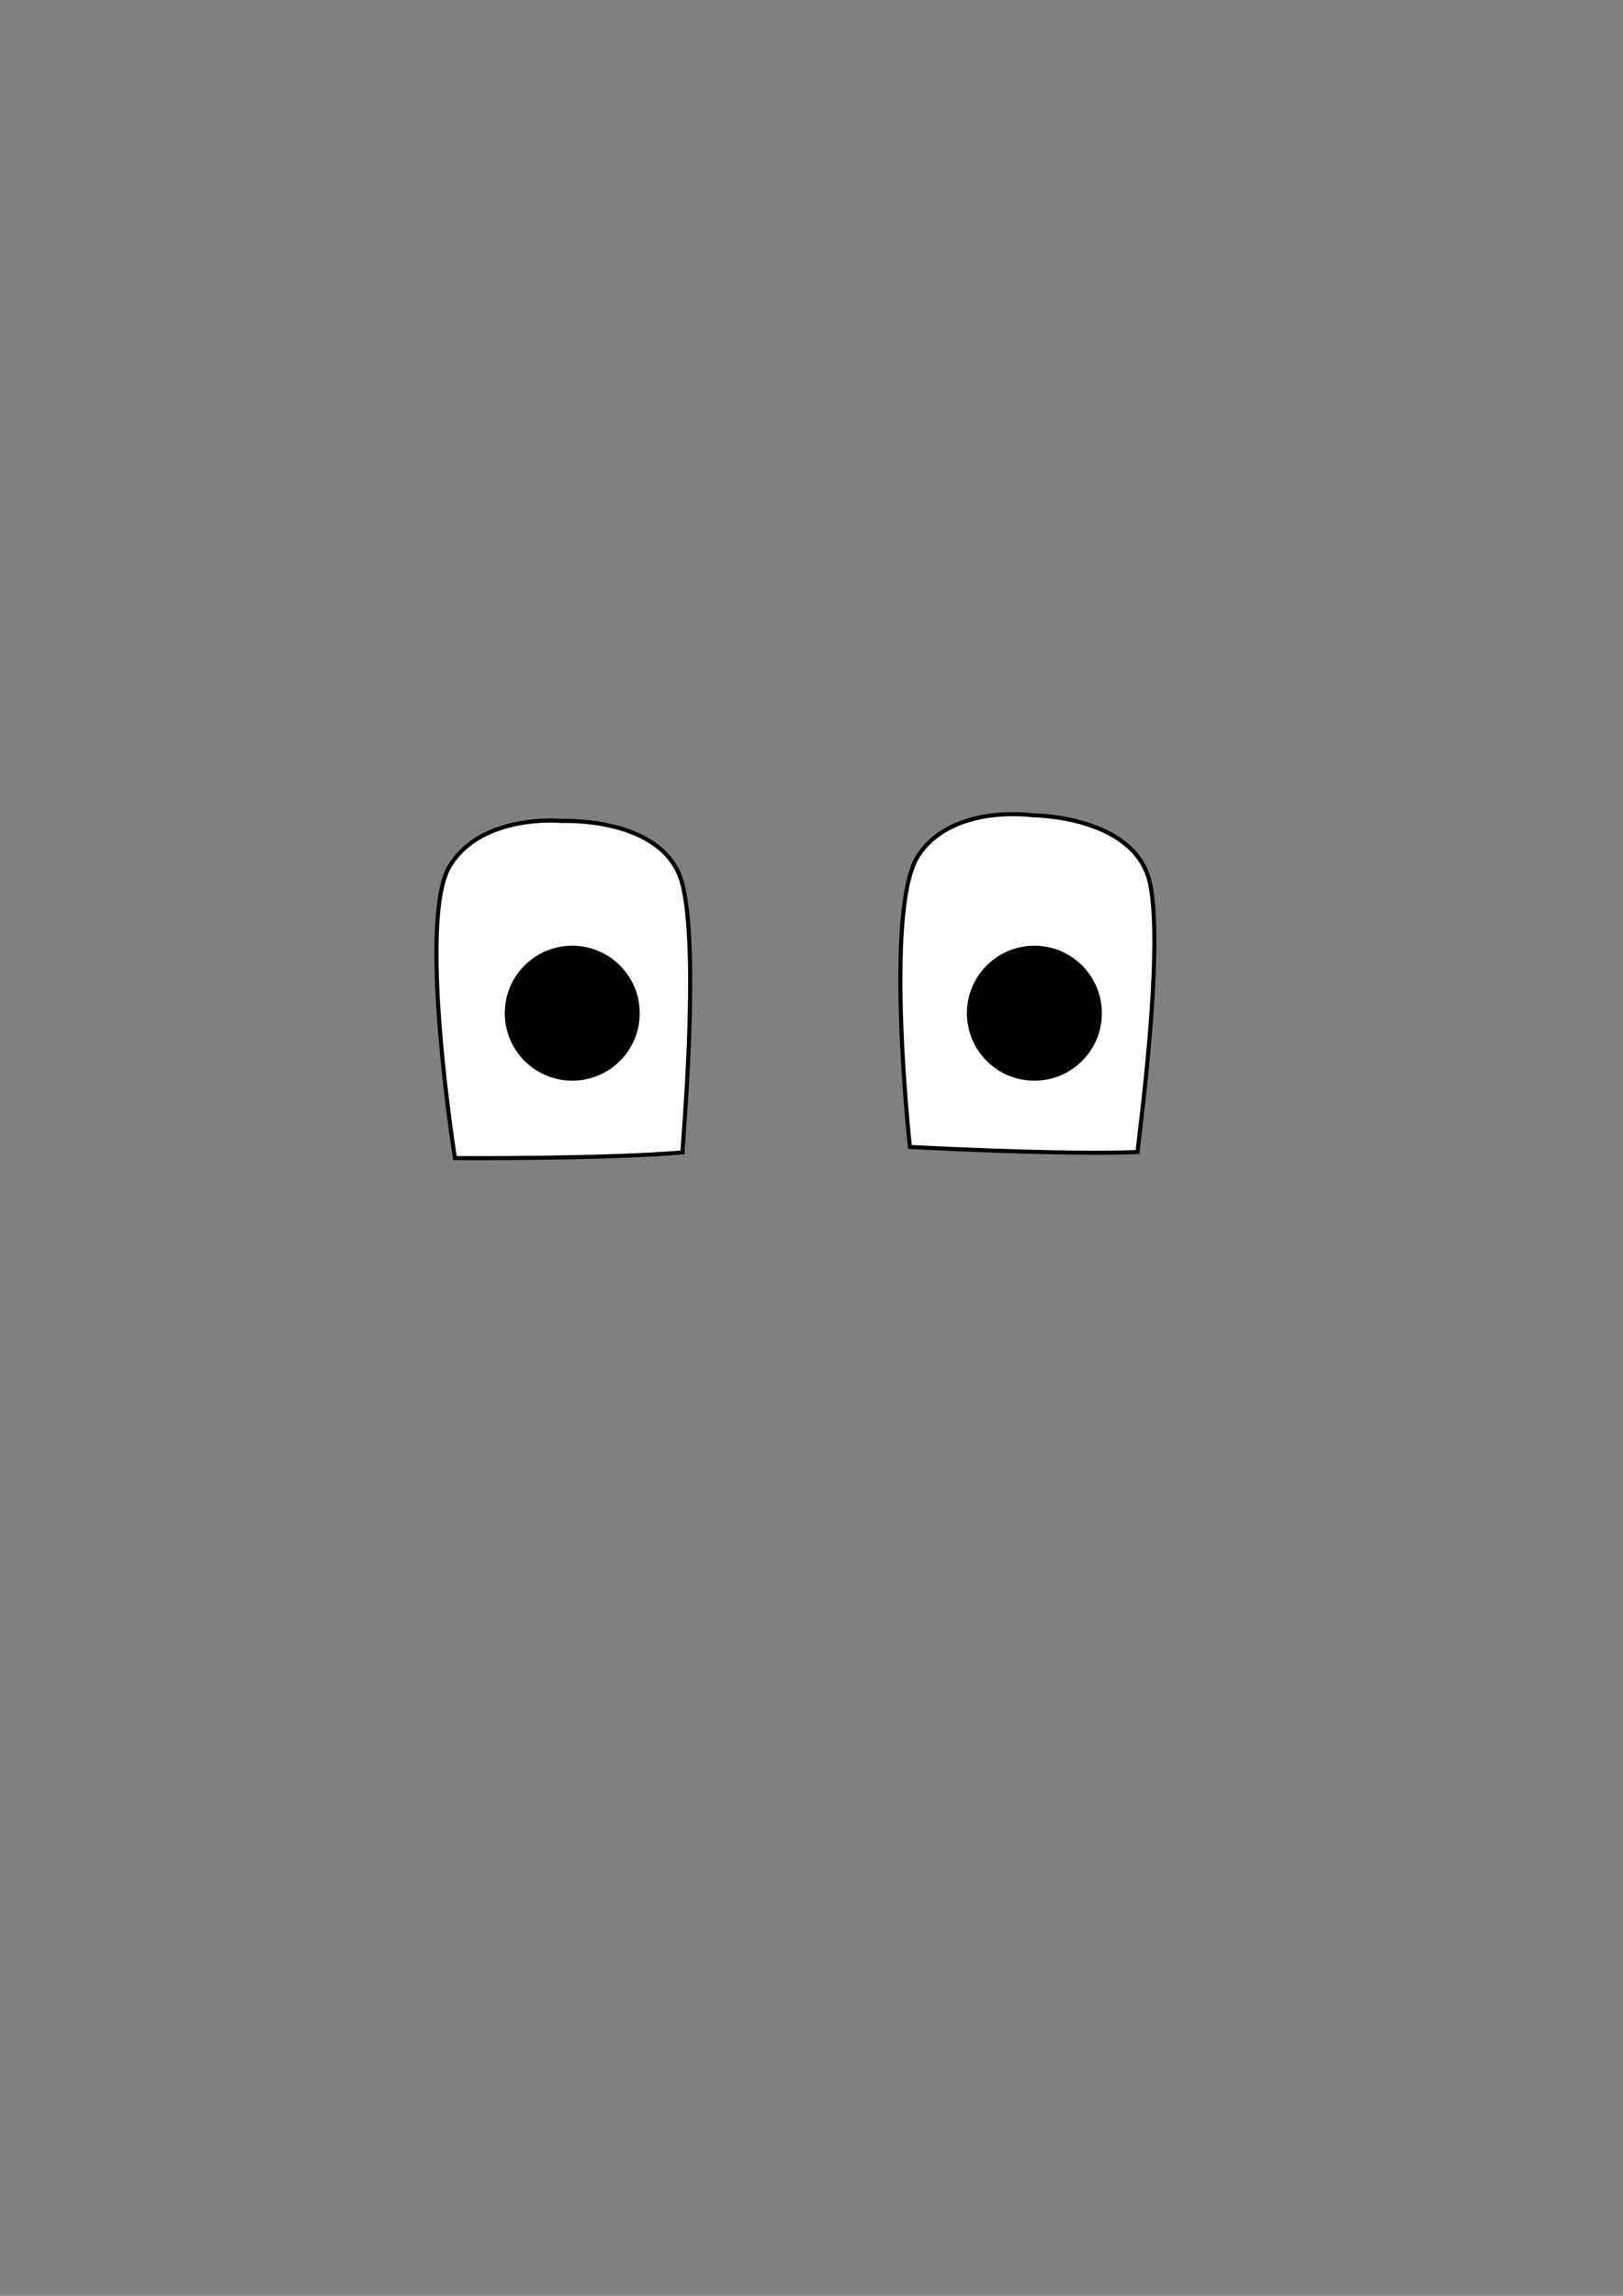 <?xml version="1.0" encoding="UTF-8" standalone="no"?>
<!-- Creator: CorelDRAW 2020 (64-Bit) -->

<svg
   xml:space="preserve"
   width="210mm"
   height="297mm"
   version="1.1"
   style="shape-rendering:geometricPrecision; text-rendering:geometricPrecision; image-rendering:optimizeQuality; fill-rule:evenodd; clip-rule:evenodd"
   viewBox="0 0 21000 29700"
   id="svg1755"
   sodipodi:docname="глаза_нейтральный3.svg"
   inkscape:version="1.1.1 (3bf5ae0d25, 2021-09-20)"
   xmlns:inkscape="http://www.inkscape.org/namespaces/inkscape"
   xmlns:sodipodi="http://sodipodi.sourceforge.net/DTD/sodipodi-0.dtd"
   xmlns="http://www.w3.org/2000/svg"
   xmlns:svg="http://www.w3.org/2000/svg"><rect x="0" y="0" width="21000" height="29700" fill="#808080" stroke="none"/><sodipodi:namedview
   id="namedview1757"
   pagecolor="#ffffff"
   bordercolor="#666666"
   borderopacity="1.0"
   inkscape:pageshadow="2"
   inkscape:pageopacity="0.0"
   inkscape:pagecheckerboard="0"
   inkscape:document-units="mm"
   showgrid="false"
   inkscape:zoom="0.46324355"
   inkscape:cx="1168.9316"
   inkscape:cy="561.25984"
   inkscape:window-width="1366"
   inkscape:window-height="706"
   inkscape:window-x="-8"
   inkscape:window-y="-8"
   inkscape:window-maximized="1"
   inkscape:current-layer="Слой_x0020_1" />
 <defs
   id="defs1743">
  <style
   type="text/css"
   id="style1741">
   <![CDATA[
    .str2 {stroke:black;stroke-width:52.92;stroke-miterlimit:22.926;stroke-opacity:0.502}
    .str0 {stroke:black;stroke-miterlimit:22.926}
    .str1 {stroke:black;stroke-width:52.92;stroke-miterlimit:22.926}
    .fil2 {fill:black;fill-rule:nonzero}
    .fil0 {fill:yellow;fill-rule:nonzero}
    .fil1 {fill:white;fill-rule:nonzero}
    .fil3 {fill:white;fill-rule:nonzero;fill-opacity:0.502}
   ]]>
  </style>
 </defs>
 <g
   id="Слой_x0020_1"
   inkscape:label="Слой 1">
  
  <path
   id="svg_2"
   class="fil1 str1"
   d="M8830.75 14907.57c0,-111.81 223.63,-2571.74 0,-3466.26 -223.63,-894.52 -1602.68,-819.98 -1565.41,-819.98 37.27,0 -1043.61,-111.81 -1453.59,596.35 -409.99,708.16 74.54,3764.44 74.54,3764.44 0,0 1962.97,12.42 2944.46,-74.54l0 -0.01z" />
  <path
   id="svg_5"
   class="fil1 str1"
   d="M14718.24 14903.44c5.32,-111.69 345.7,-2558.2 164.87,-3462.34 -180.83,-904.14 -1561.86,-895.28 -1524.63,-893.51 37.23,1.77 -1037.11,-161.33 -1480.31,526.53 -443.21,687.86 -104.6,3763.72 -104.6,3763.72 0,0 1960.16,105.78 2944.67,65.59l0 0.01z" />
  <circle
   id="svg_6"
   class="fil2 str1"
   cx="7404.37"
   cy="13107.36"
   r="846.66" />
  <path
   id="svg_7"
   class="fil3 str2"
   d="M6822.29 12988.3c0,0 0,0 0,0 0,0 0,0 0,0 0,0 0,0 0,0 0,0 0,0 0,0z" />
  <circle
   id="svg_8"
   class="fil2 str1"
   cx="13383.96"
   cy="13107.36"
   r="846.66" />
  
  <path
   id="svg_13"
   class="fil2 str1"
   d="M-9285.5 13257.07c-32.99,23.09 3662,92.35 5344.54,46.18 -1550.58,-138.53 -3266.11,-161.62 -5344.54,-46.18z" />
 </g>
</svg>
